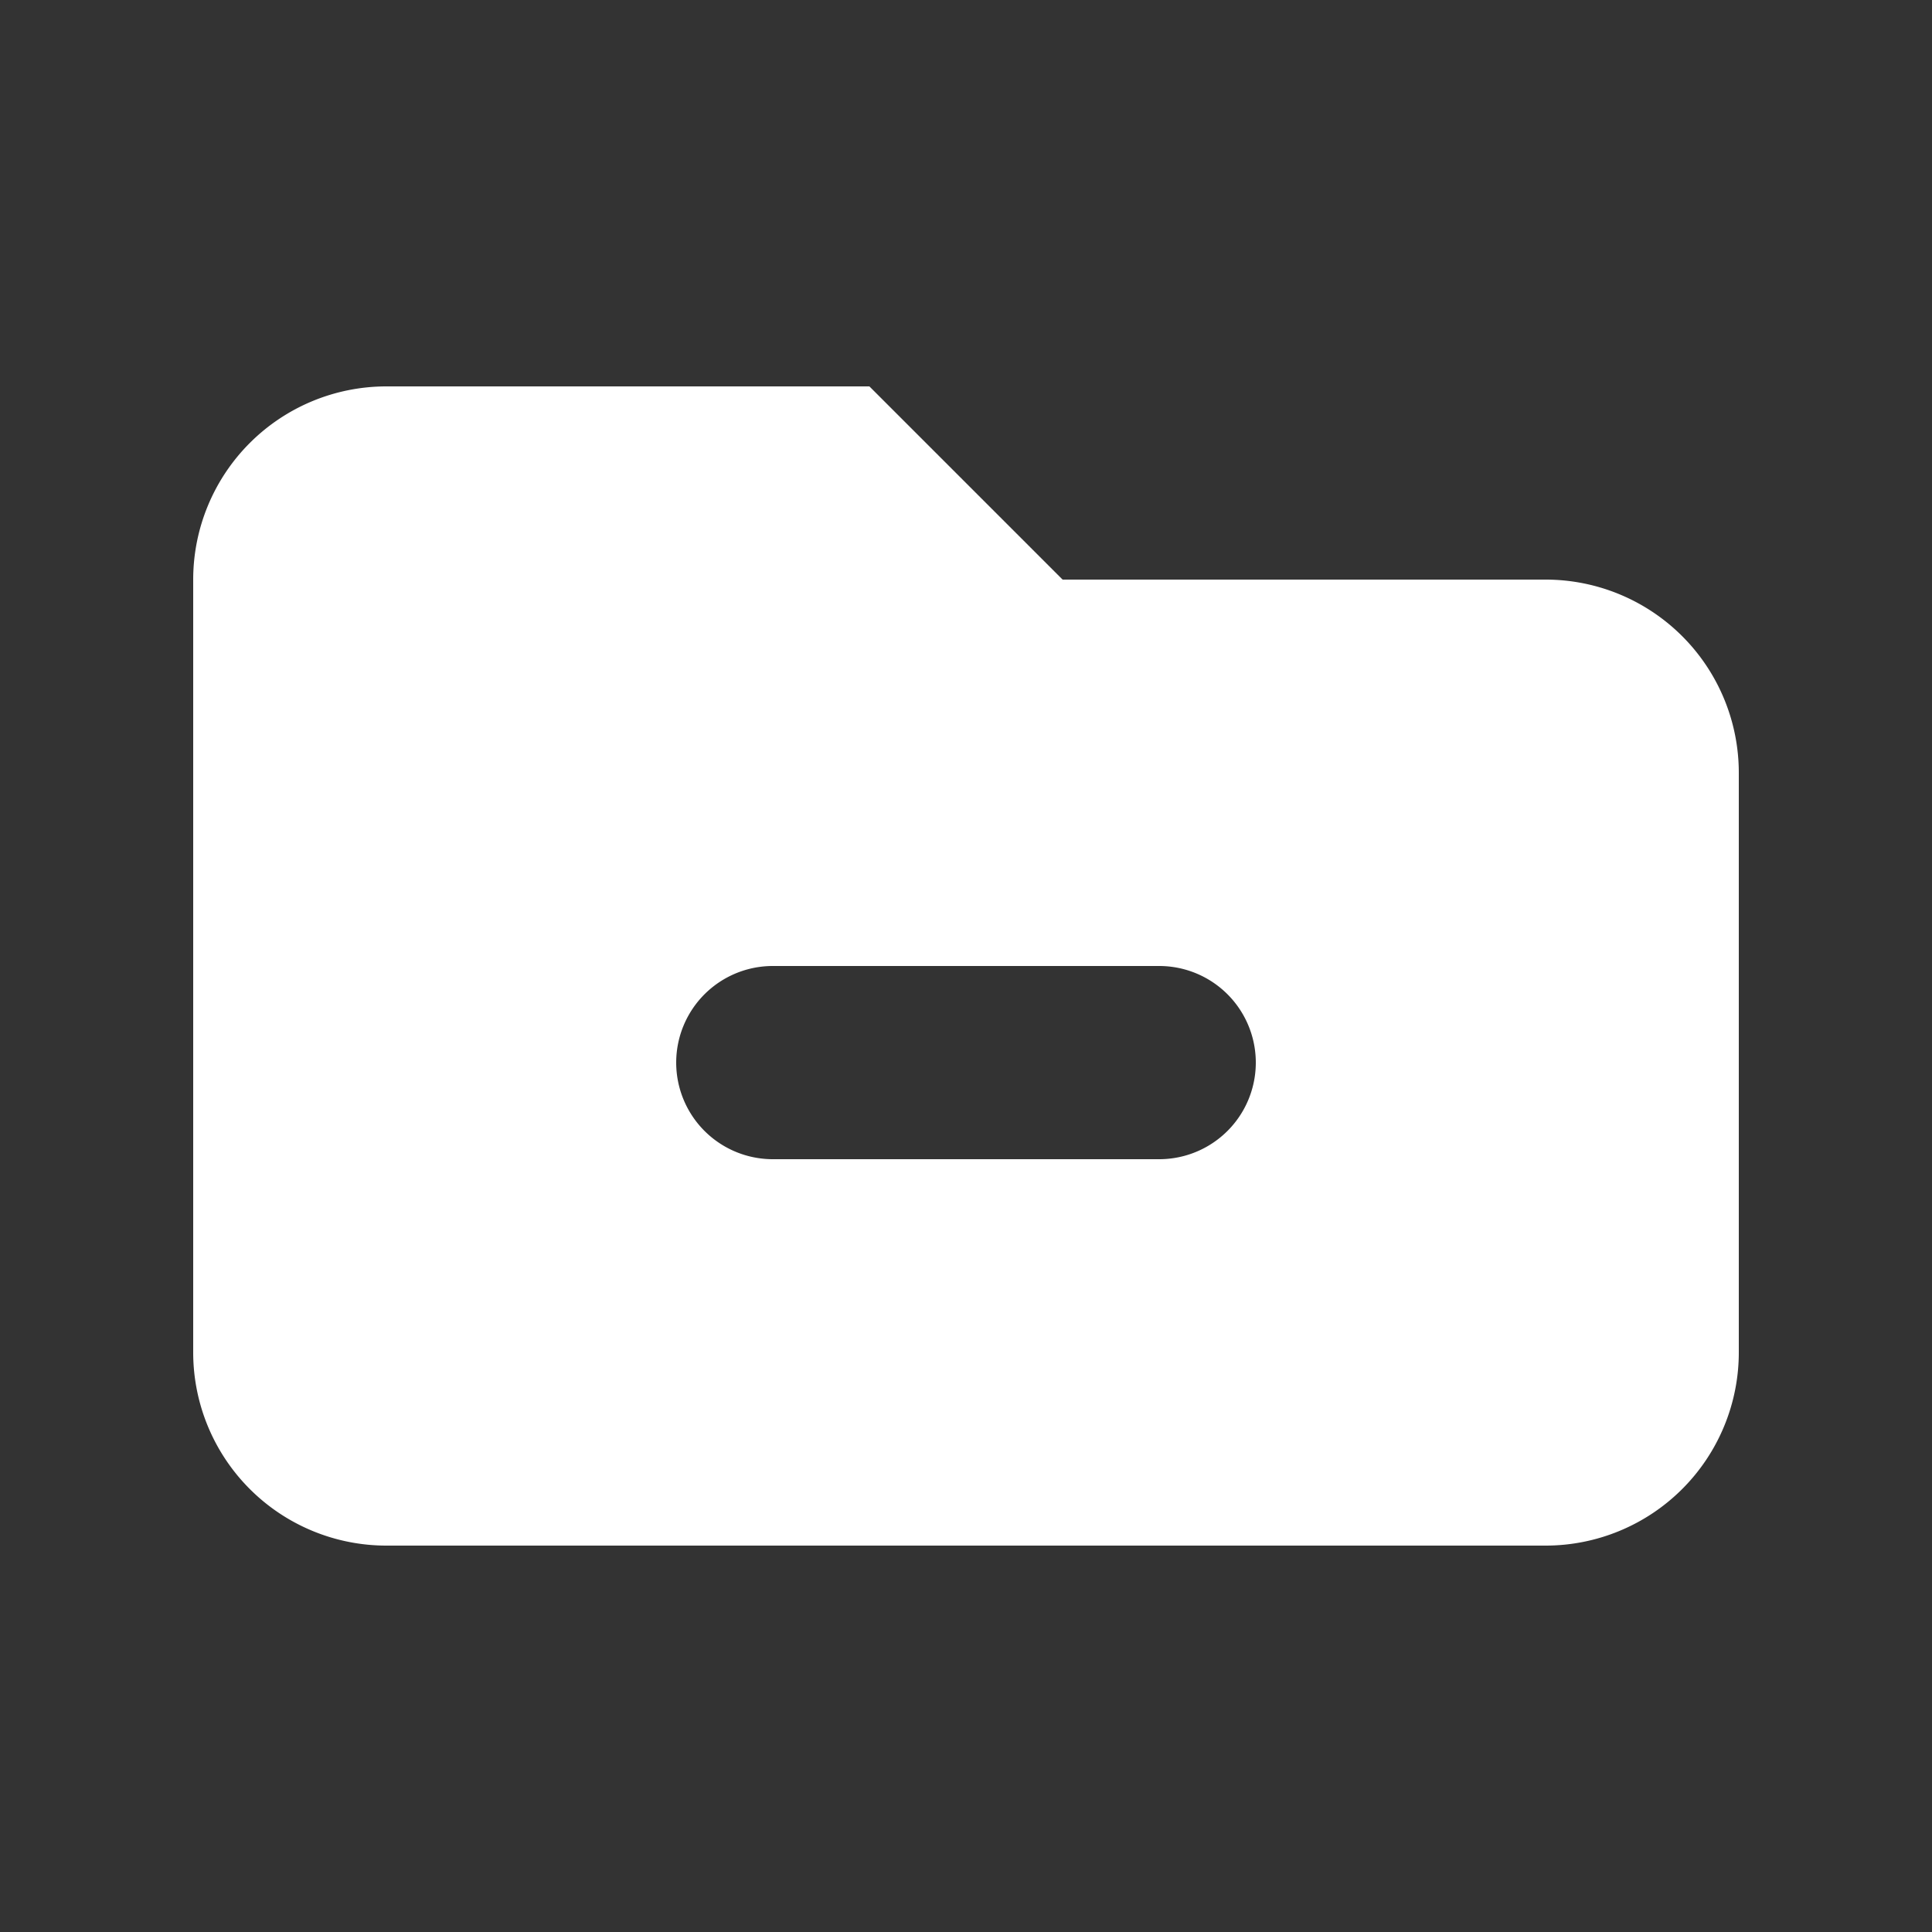 <svg width="46" height="46" fill="#ffffff" viewBox="0 0 24 24" xmlns="http://www.w3.org/2000/svg">
       <rect x="0" y="0" width="24" height="24" fill="#333333" stroke="none"/>
       <path fill-rule="evenodd" d="M4.8 4.8a2.4 2.4 0 0 0-2.4 2.4v9.6a2.4 2.4 0 0 0 2.4 2.4h14.4a2.4 2.4 0 0 0 2.4-2.4V9.6a2.4 2.4 0 0 0-2.4-2.4h-6l-2.4-2.4h-6ZM9.6 12a1.2 1.2 0 0 0 0 2.4h4.8a1.2 1.2 0 0 0 0-2.4H9.6Z" clip-rule="evenodd"></path>
</svg>